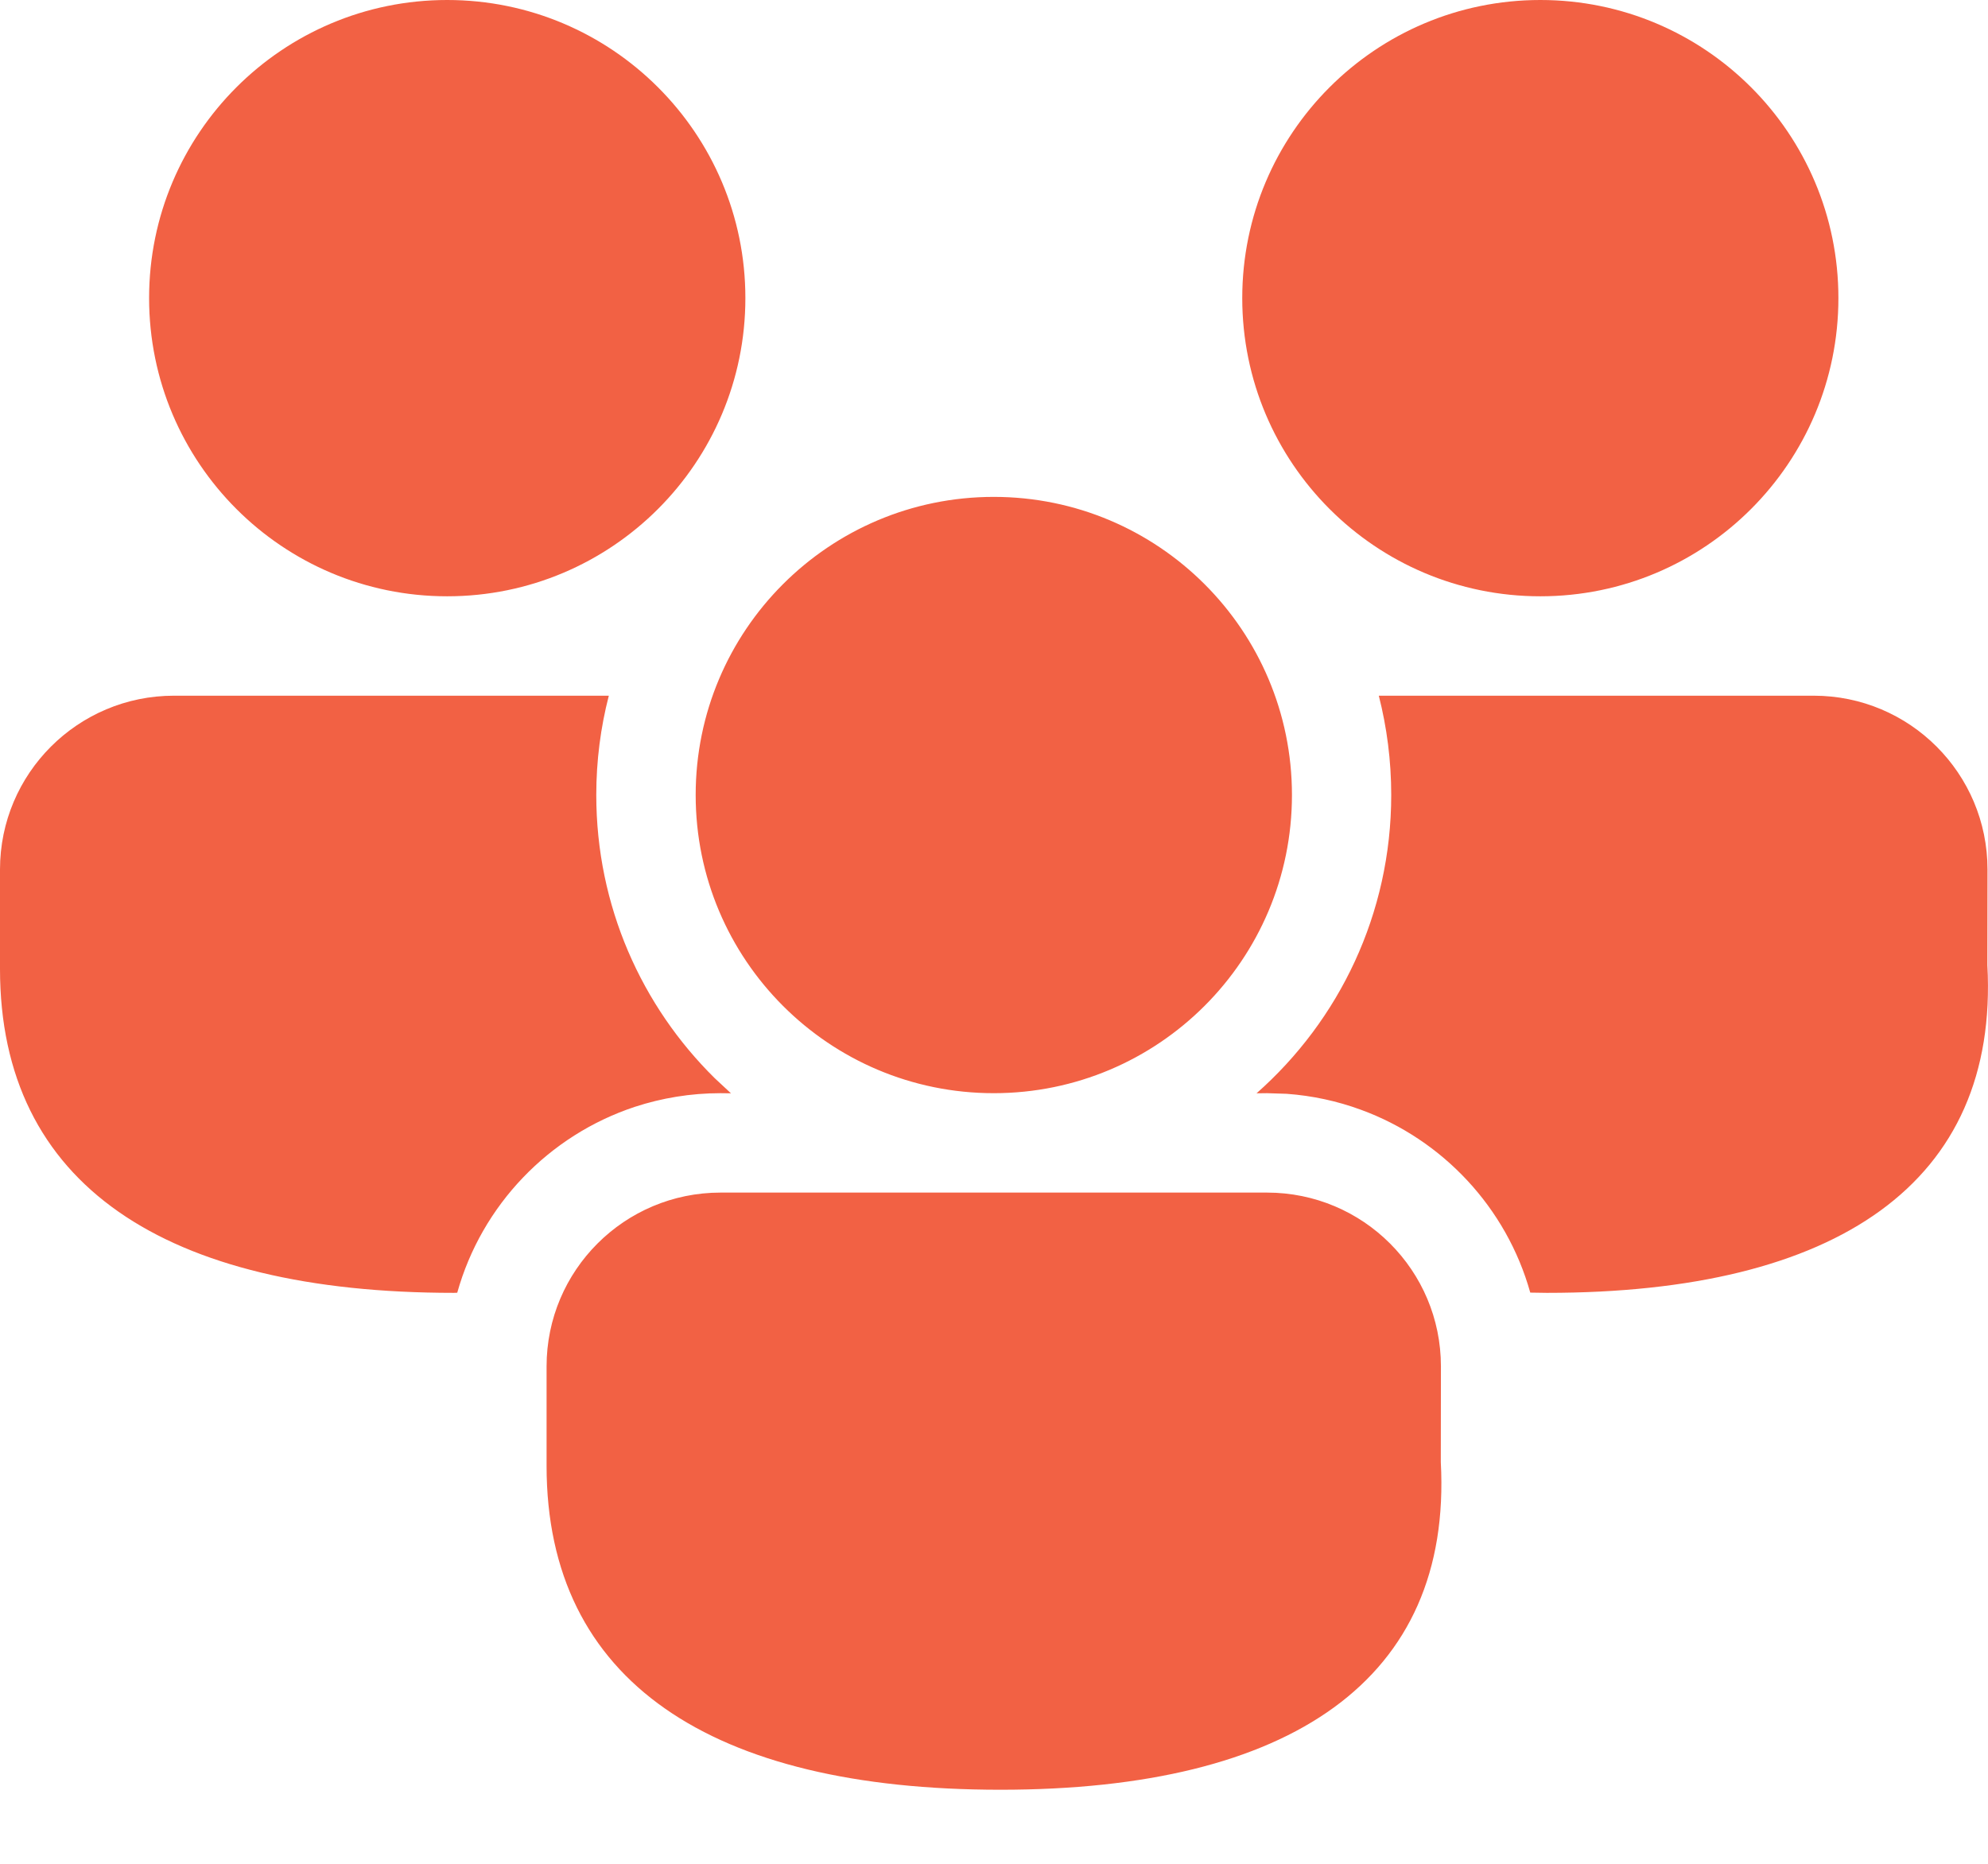 <svg width="16" height="15" viewBox="0 0 16 15" fill="none" xmlns="http://www.w3.org/2000/svg">
<path d="M10.197 9.598C10.971 9.598 11.597 10.224 11.597 10.997L11.596 11.767C11.69 13.518 10.388 14.404 8.052 14.404C5.725 14.404 4.399 13.532 4.399 11.797V10.997C4.399 10.224 5.026 9.598 5.799 9.598H10.197ZM1.4 5.599L4.9 5.599C4.834 5.854 4.799 6.122 4.799 6.398C4.799 7.291 5.164 8.098 5.753 8.678L5.883 8.799L5.799 8.798C5.558 8.798 5.326 8.837 5.109 8.908C4.417 9.137 3.877 9.699 3.68 10.404L3.653 10.405C1.326 10.405 0 9.533 0 7.798V6.998C0 6.225 0.627 5.599 1.4 5.599ZM14.597 5.599C15.37 5.599 15.996 6.225 15.996 6.998L15.995 7.768C16.089 9.519 14.787 10.405 12.45 10.405L12.316 10.403C12.125 9.72 11.612 9.172 10.952 8.931C10.764 8.862 10.563 8.818 10.355 8.803L10.197 8.798L10.113 8.799C10.778 8.212 11.197 7.354 11.197 6.398C11.197 6.122 11.162 5.854 11.097 5.599L14.597 5.599ZM7.998 3.999C9.323 3.999 10.398 5.073 10.398 6.398C10.398 7.724 9.323 8.798 7.998 8.798C6.673 8.798 5.599 7.724 5.599 6.398C5.599 5.073 6.673 3.999 7.998 3.999ZM3.599 0C4.924 0 5.999 1.074 5.999 2.399C5.999 3.725 4.924 4.799 3.599 4.799C2.274 4.799 1.2 3.725 1.2 2.399C1.2 1.074 2.274 0 3.599 0ZM12.397 0C13.722 0 14.796 1.074 14.796 2.399C14.796 3.725 13.722 4.799 12.397 4.799C11.072 4.799 9.998 3.725 9.998 2.399C9.998 1.074 11.072 0 12.397 0Z" fill="#F26144"/>
</svg>
